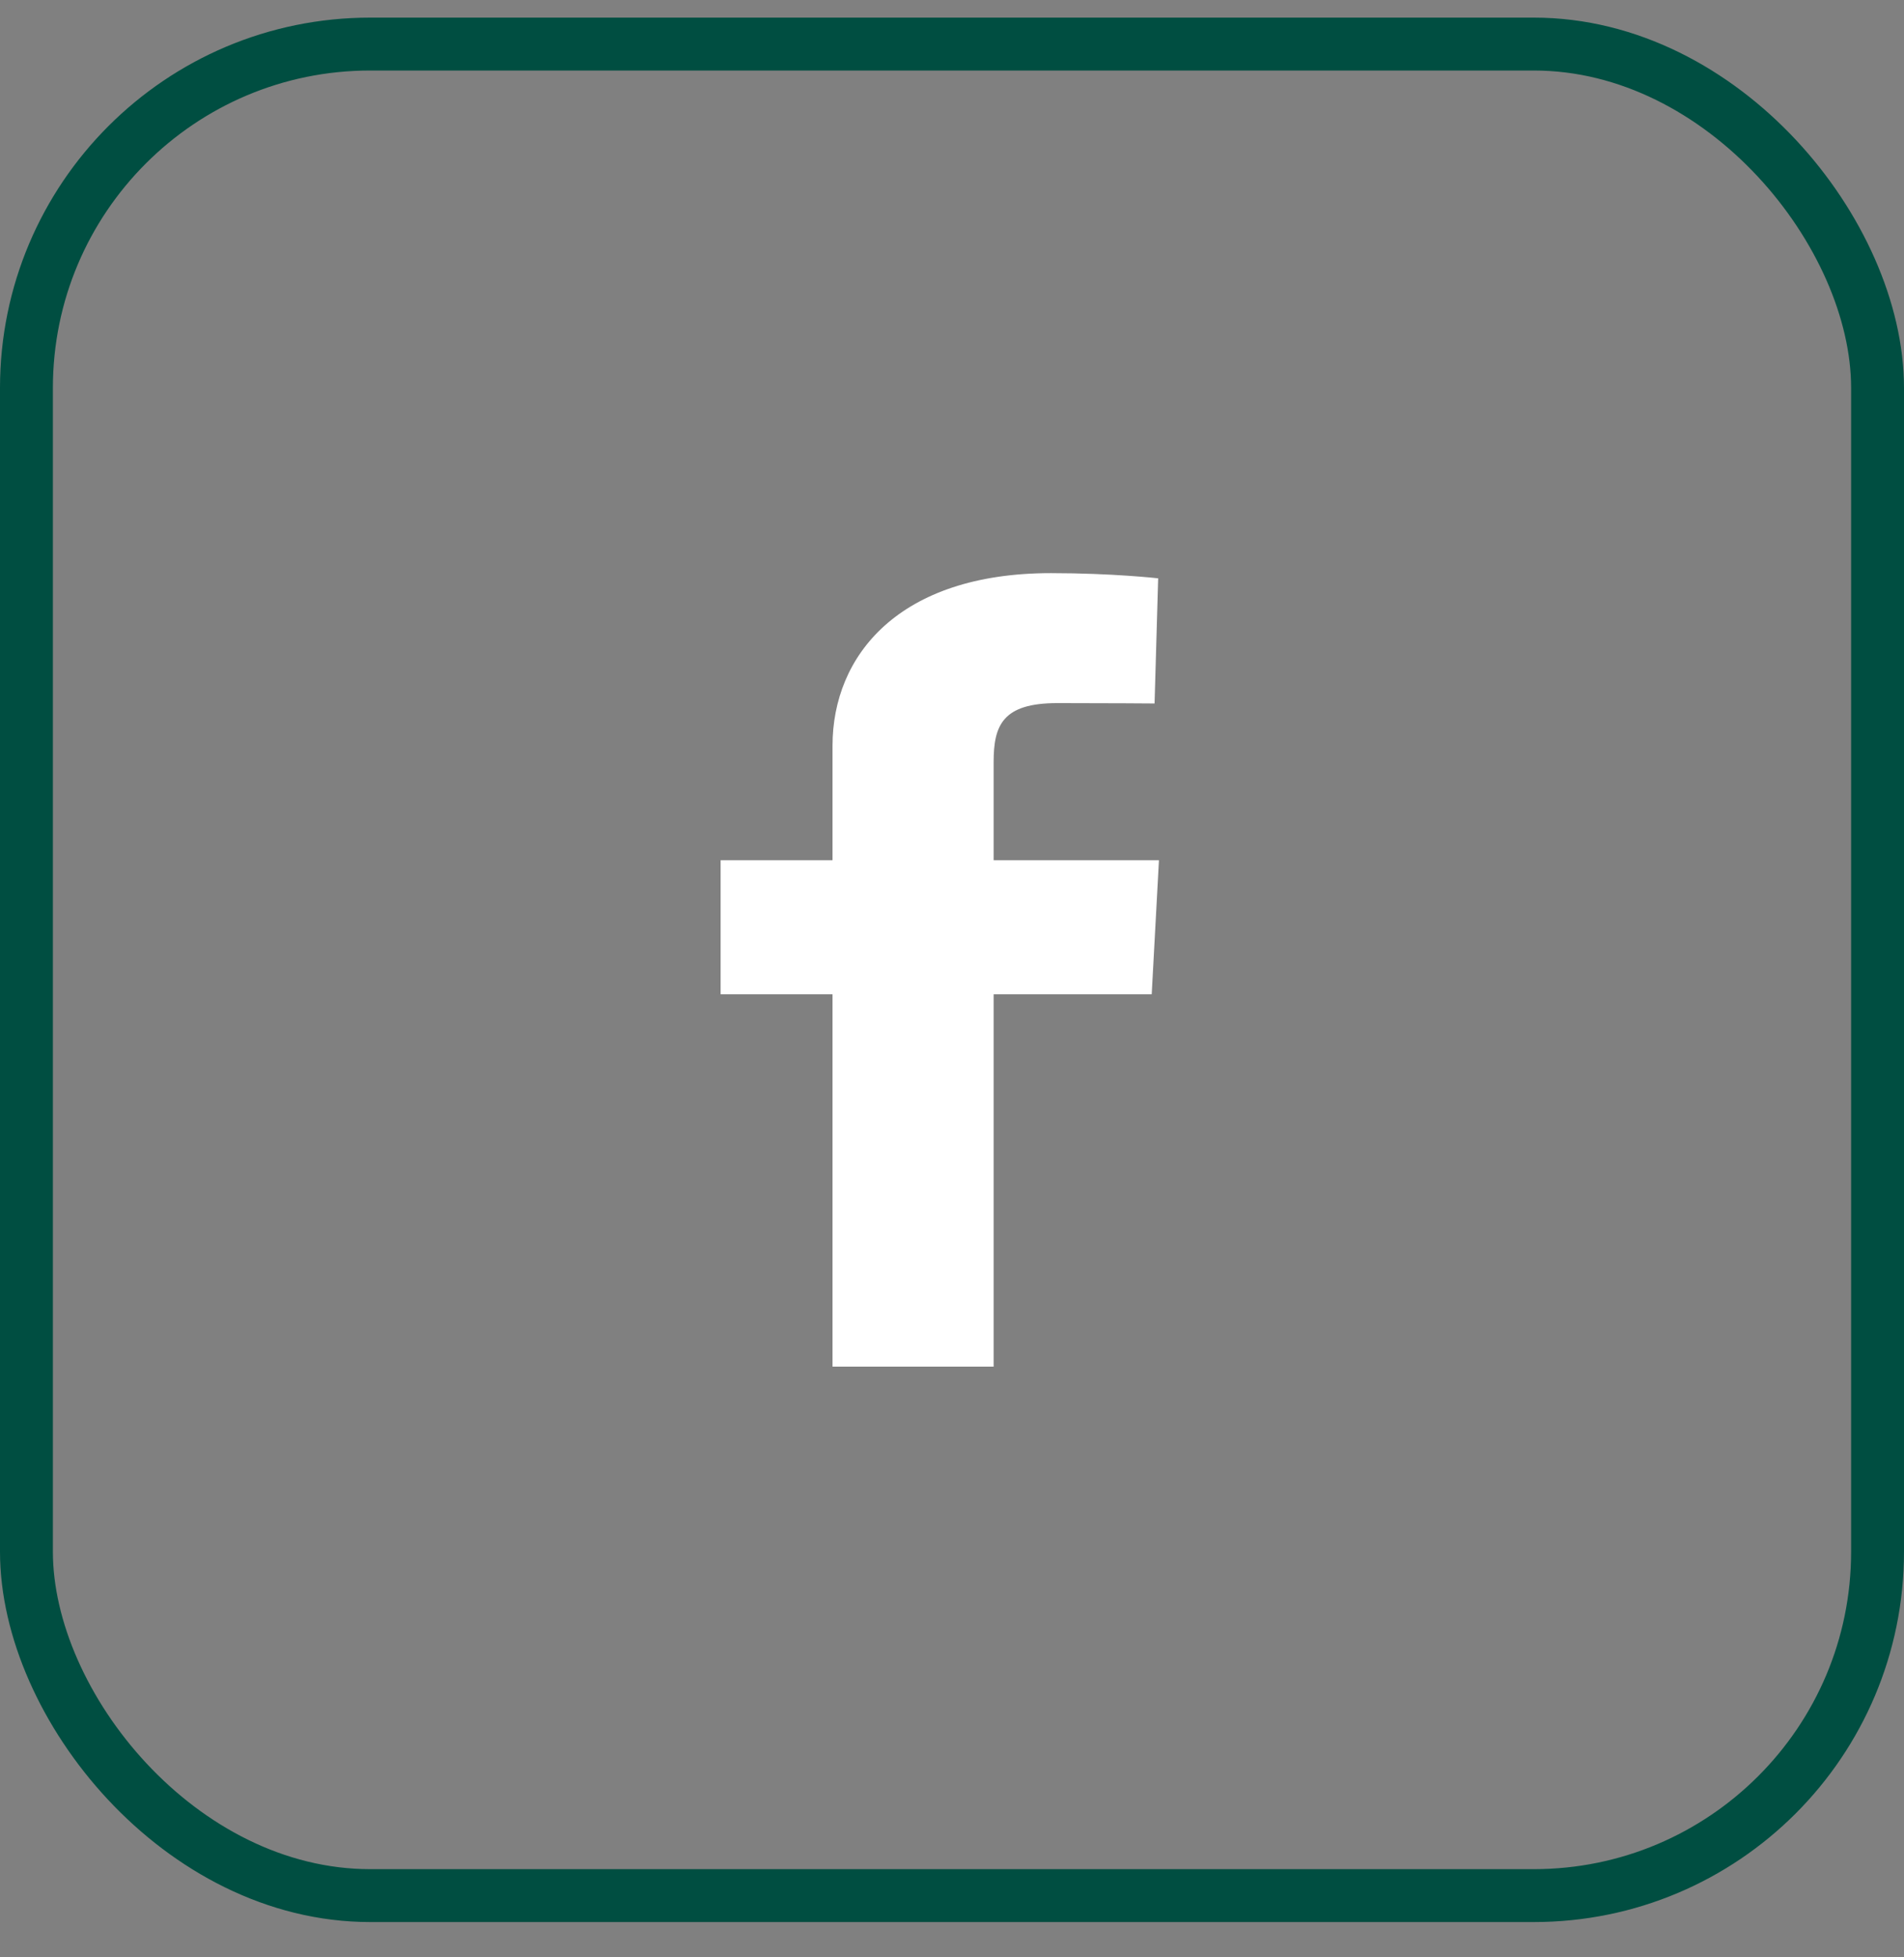 <svg width="36" height="37" viewBox="0 0 36 37" fill="none" xmlns="http://www.w3.org/2000/svg">
<rect x="0" y="0" width="36" height="37" fill="#808080" stroke="none"/>
<path d="M15.741 25.834V18.795H13.625V16.261H15.741V14.096C15.741 12.396 16.99 10.834 19.87 10.834C21.036 10.834 21.898 10.932 21.898 10.932L21.83 13.298C21.83 13.298 20.951 13.291 19.991 13.291C18.953 13.291 18.787 13.712 18.787 14.411V16.261H21.913L21.776 18.795H18.787V25.834H15.741Z" fill="white"/>
<rect x="0.5" y="0.833" width="35" height="35" rx="6.5" stroke="#004E41"/>
</svg>
